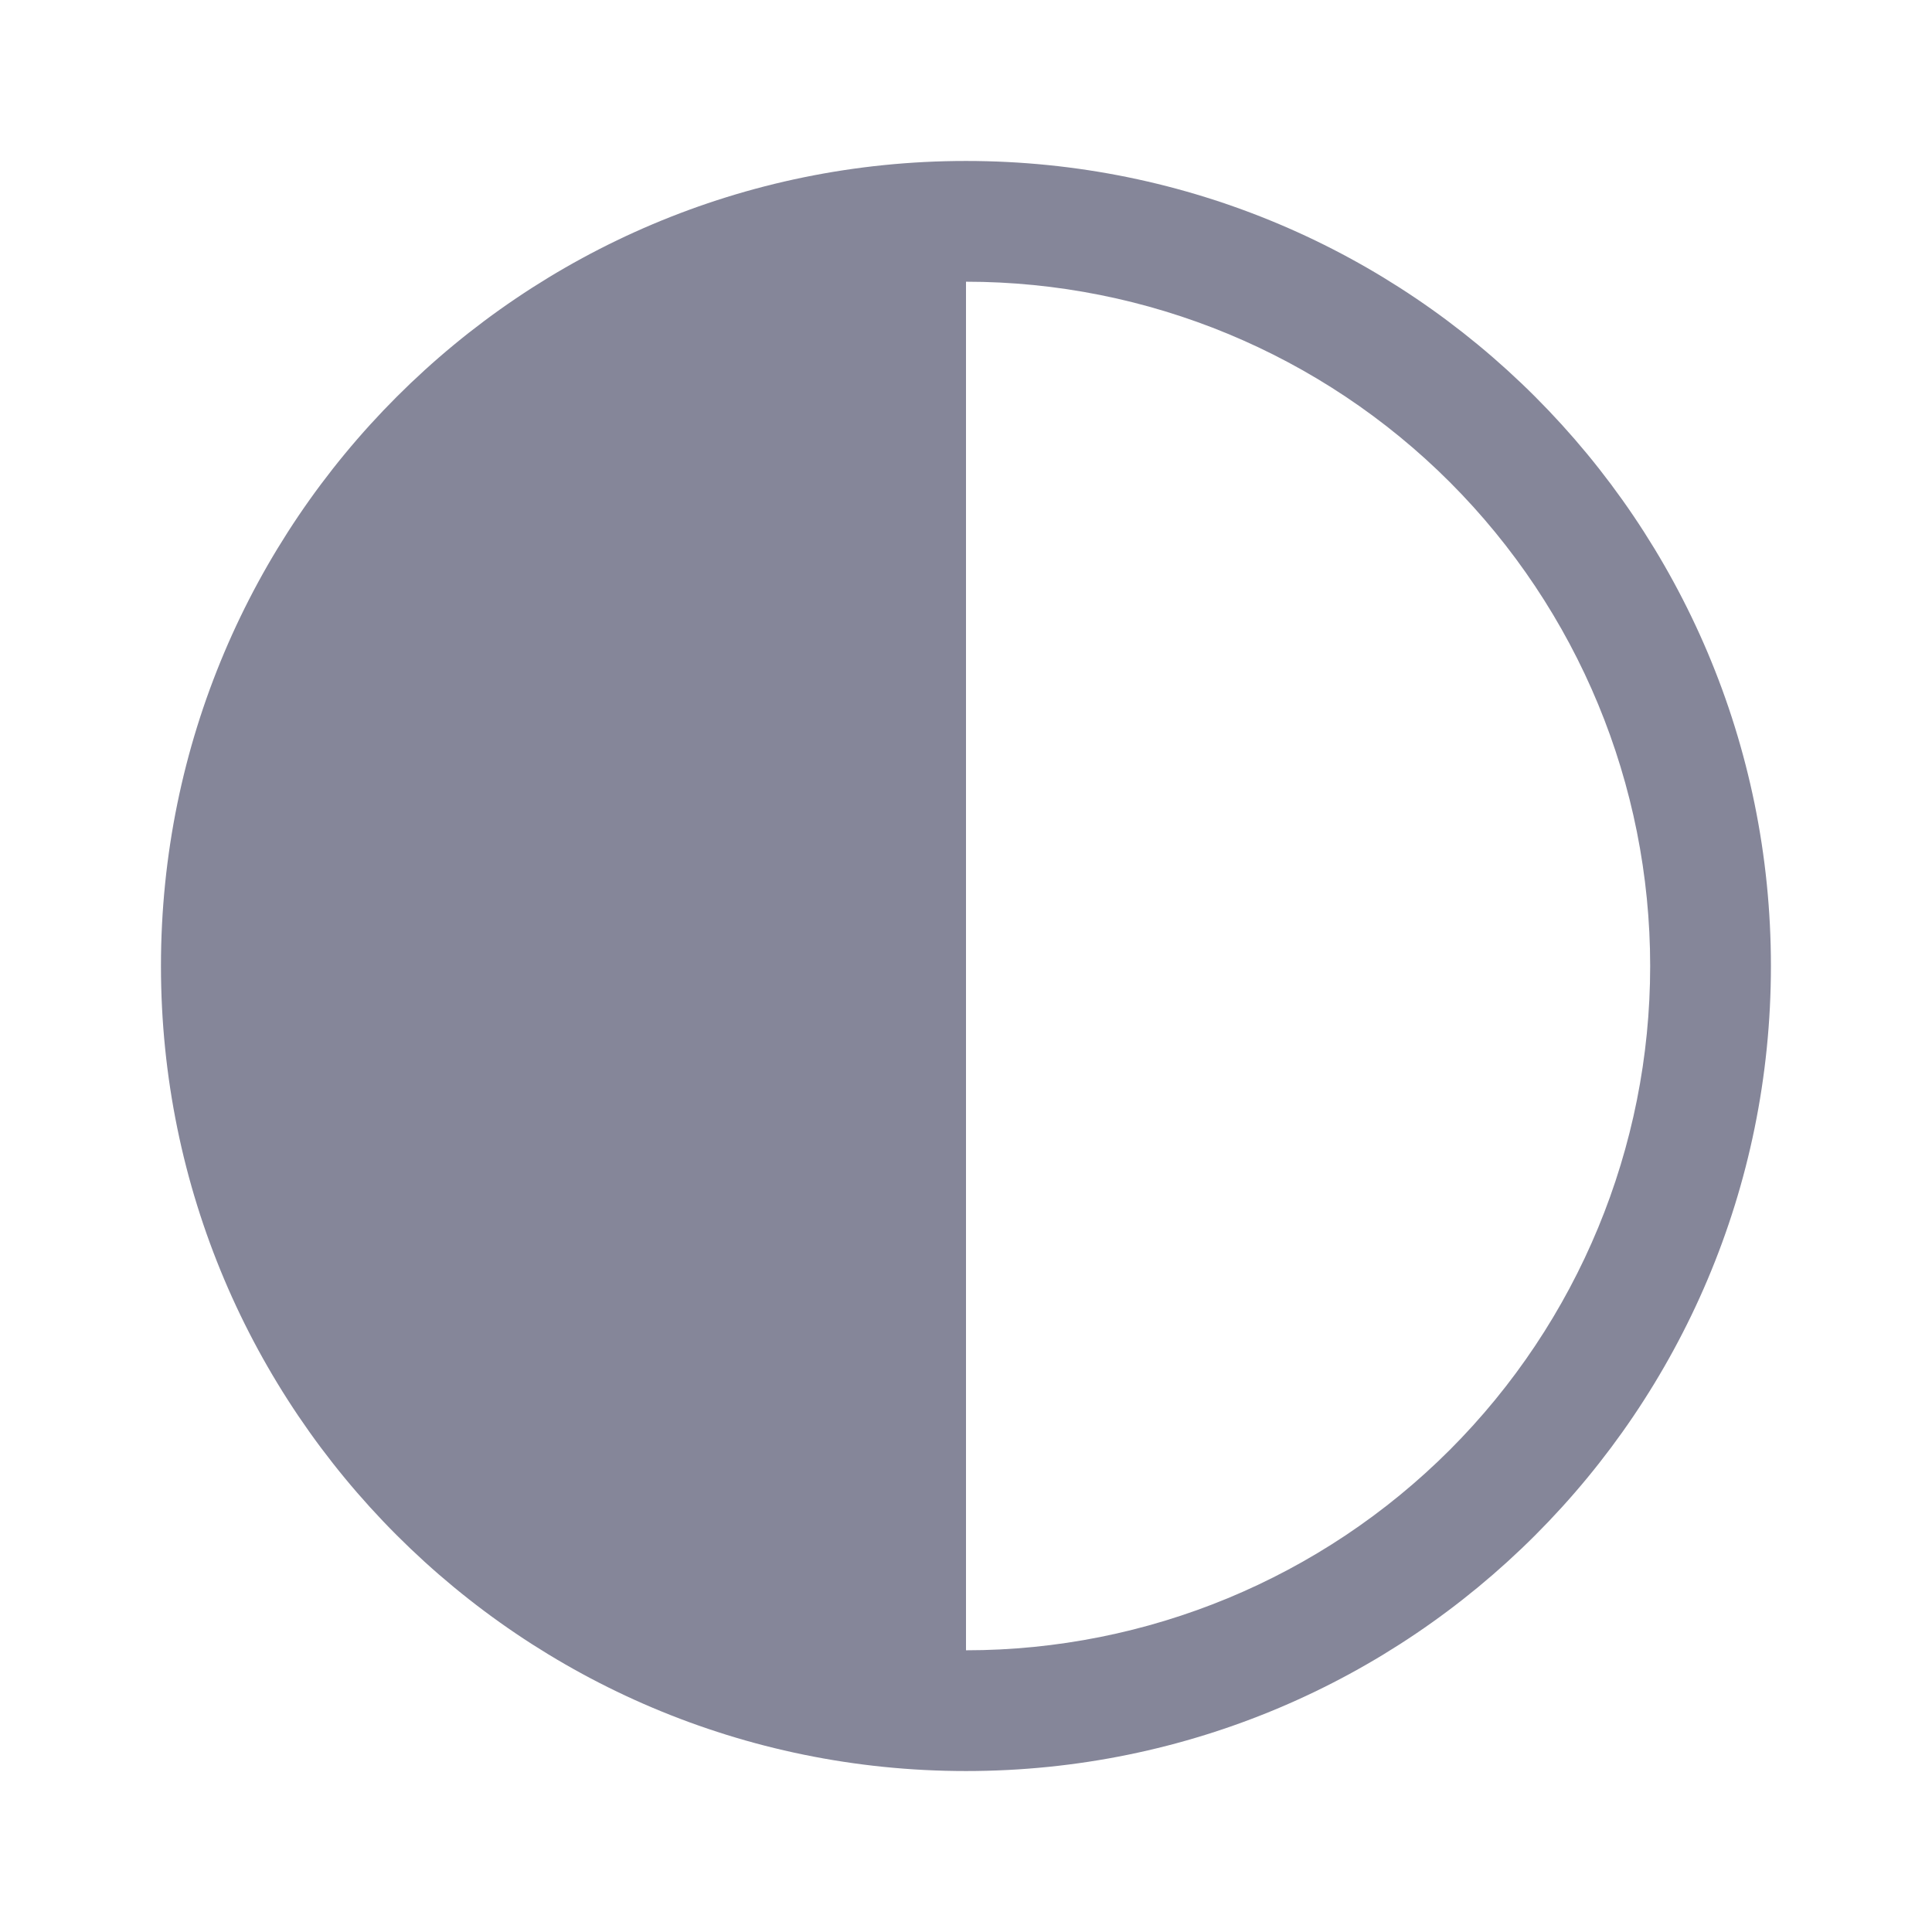 <svg width="16" height="16" viewBox="0 0 16 16" fill="none" xmlns="http://www.w3.org/2000/svg">
<path d="M8 14.667C11.682 14.667 14.666 11.682 14.666 8C14.666 4.318 11.682 1.333 8 1.333C4.318 1.333 1.333 4.318 1.333 8C1.333 11.682 4.318 14.667 8 14.667ZM8 13.667V2.333C9.503 2.333 10.944 2.93 12.007 3.993C13.069 5.056 13.666 6.497 13.666 8C13.666 9.503 13.069 10.944 12.007 12.007C10.944 13.07 9.503 13.667 8 13.667Z" fill="#858699"/>
</svg>
